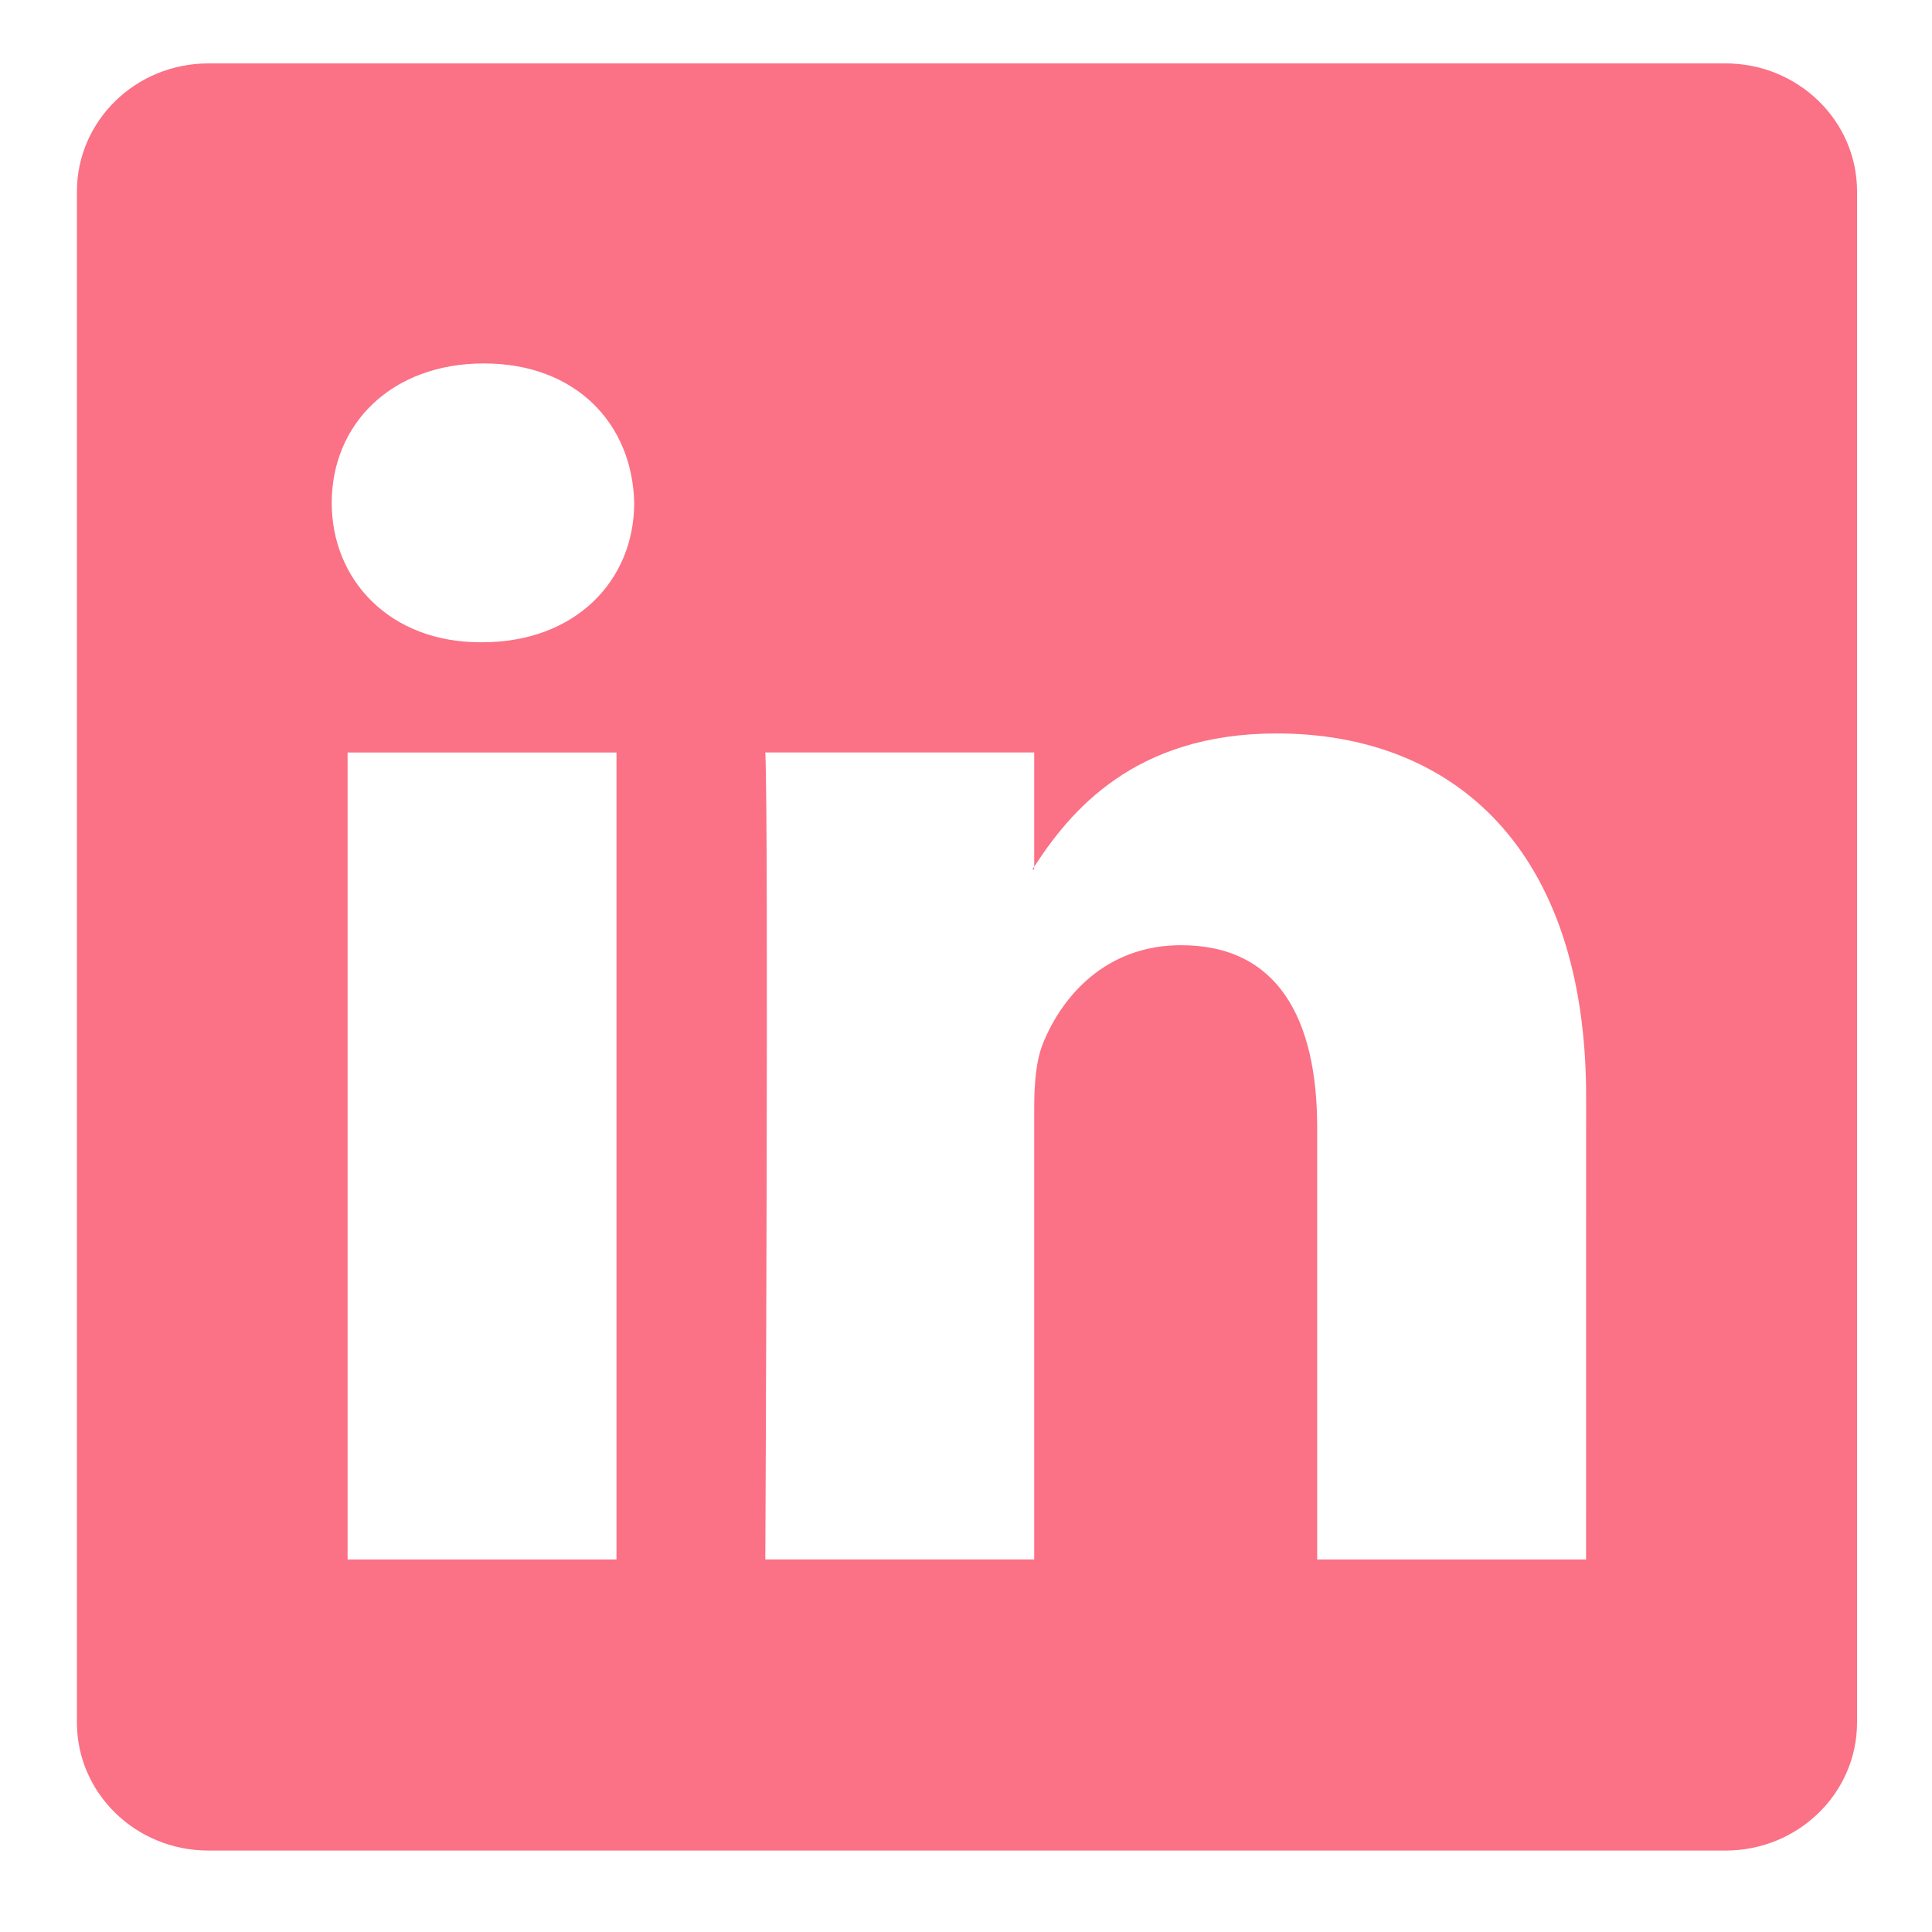 <svg xmlns="http://www.w3.org/2000/svg" xmlns:xlink="http://www.w3.org/1999/xlink" width="180" zoomAndPan="magnify" viewBox="0 0 135 135" height="180" preserveAspectRatio="xMidYMid meet" version="1.0"><defs><clipPath id="id1"><path d="M 5.391 4 L 129.719 4 L 129.719 130 L 5.391 130 Z M 5.391 4 " clip-rule="nonzero"/></clipPath></defs><path fill="rgb(98.43%, 44.31%, 52.159%)" d="M 72.262 60.758 L 72.262 60.562 C 72.223 60.625 72.18 60.695 72.137 60.758 Z M 72.262 60.758 " fill-opacity="1" fill-rule="nonzero"/><g clip-path="url(#id1)"><path fill="rgb(98.43%, 44.31%, 52.159%)" d="M 120.57 4.43 L 14.562 4.43 C 9.484 4.43 5.375 8.441 5.375 13.379 L 5.375 120.363 C 5.375 125.305 9.488 129.309 14.562 129.309 L 120.57 129.309 C 125.652 129.309 129.762 125.297 129.762 120.363 L 129.762 13.379 C 129.766 8.438 125.648 4.43 120.57 4.43 Z M 43.078 108.973 L 24.289 108.973 L 24.289 52.582 L 43.078 52.582 Z M 33.684 44.879 L 33.559 44.879 C 27.258 44.879 23.18 40.547 23.18 35.137 C 23.18 29.605 27.383 25.395 33.809 25.395 C 40.238 25.395 44.191 29.605 44.316 35.137 C 44.316 40.547 40.234 44.879 33.684 44.879 Z M 110.828 108.973 L 92.039 108.973 L 92.039 78.797 C 92.039 71.219 89.32 66.047 82.523 66.047 C 77.332 66.047 74.242 69.539 72.883 72.902 C 72.387 74.105 72.266 75.785 72.266 77.473 L 72.266 108.969 L 53.477 108.969 C 53.477 108.969 53.723 57.863 53.477 52.578 L 72.266 52.578 L 72.266 60.562 C 74.762 56.719 79.227 51.25 89.199 51.25 C 101.559 51.25 110.832 59.312 110.832 76.629 Z M 110.828 108.973 " fill-opacity="1" fill-rule="nonzero"/></g></svg>